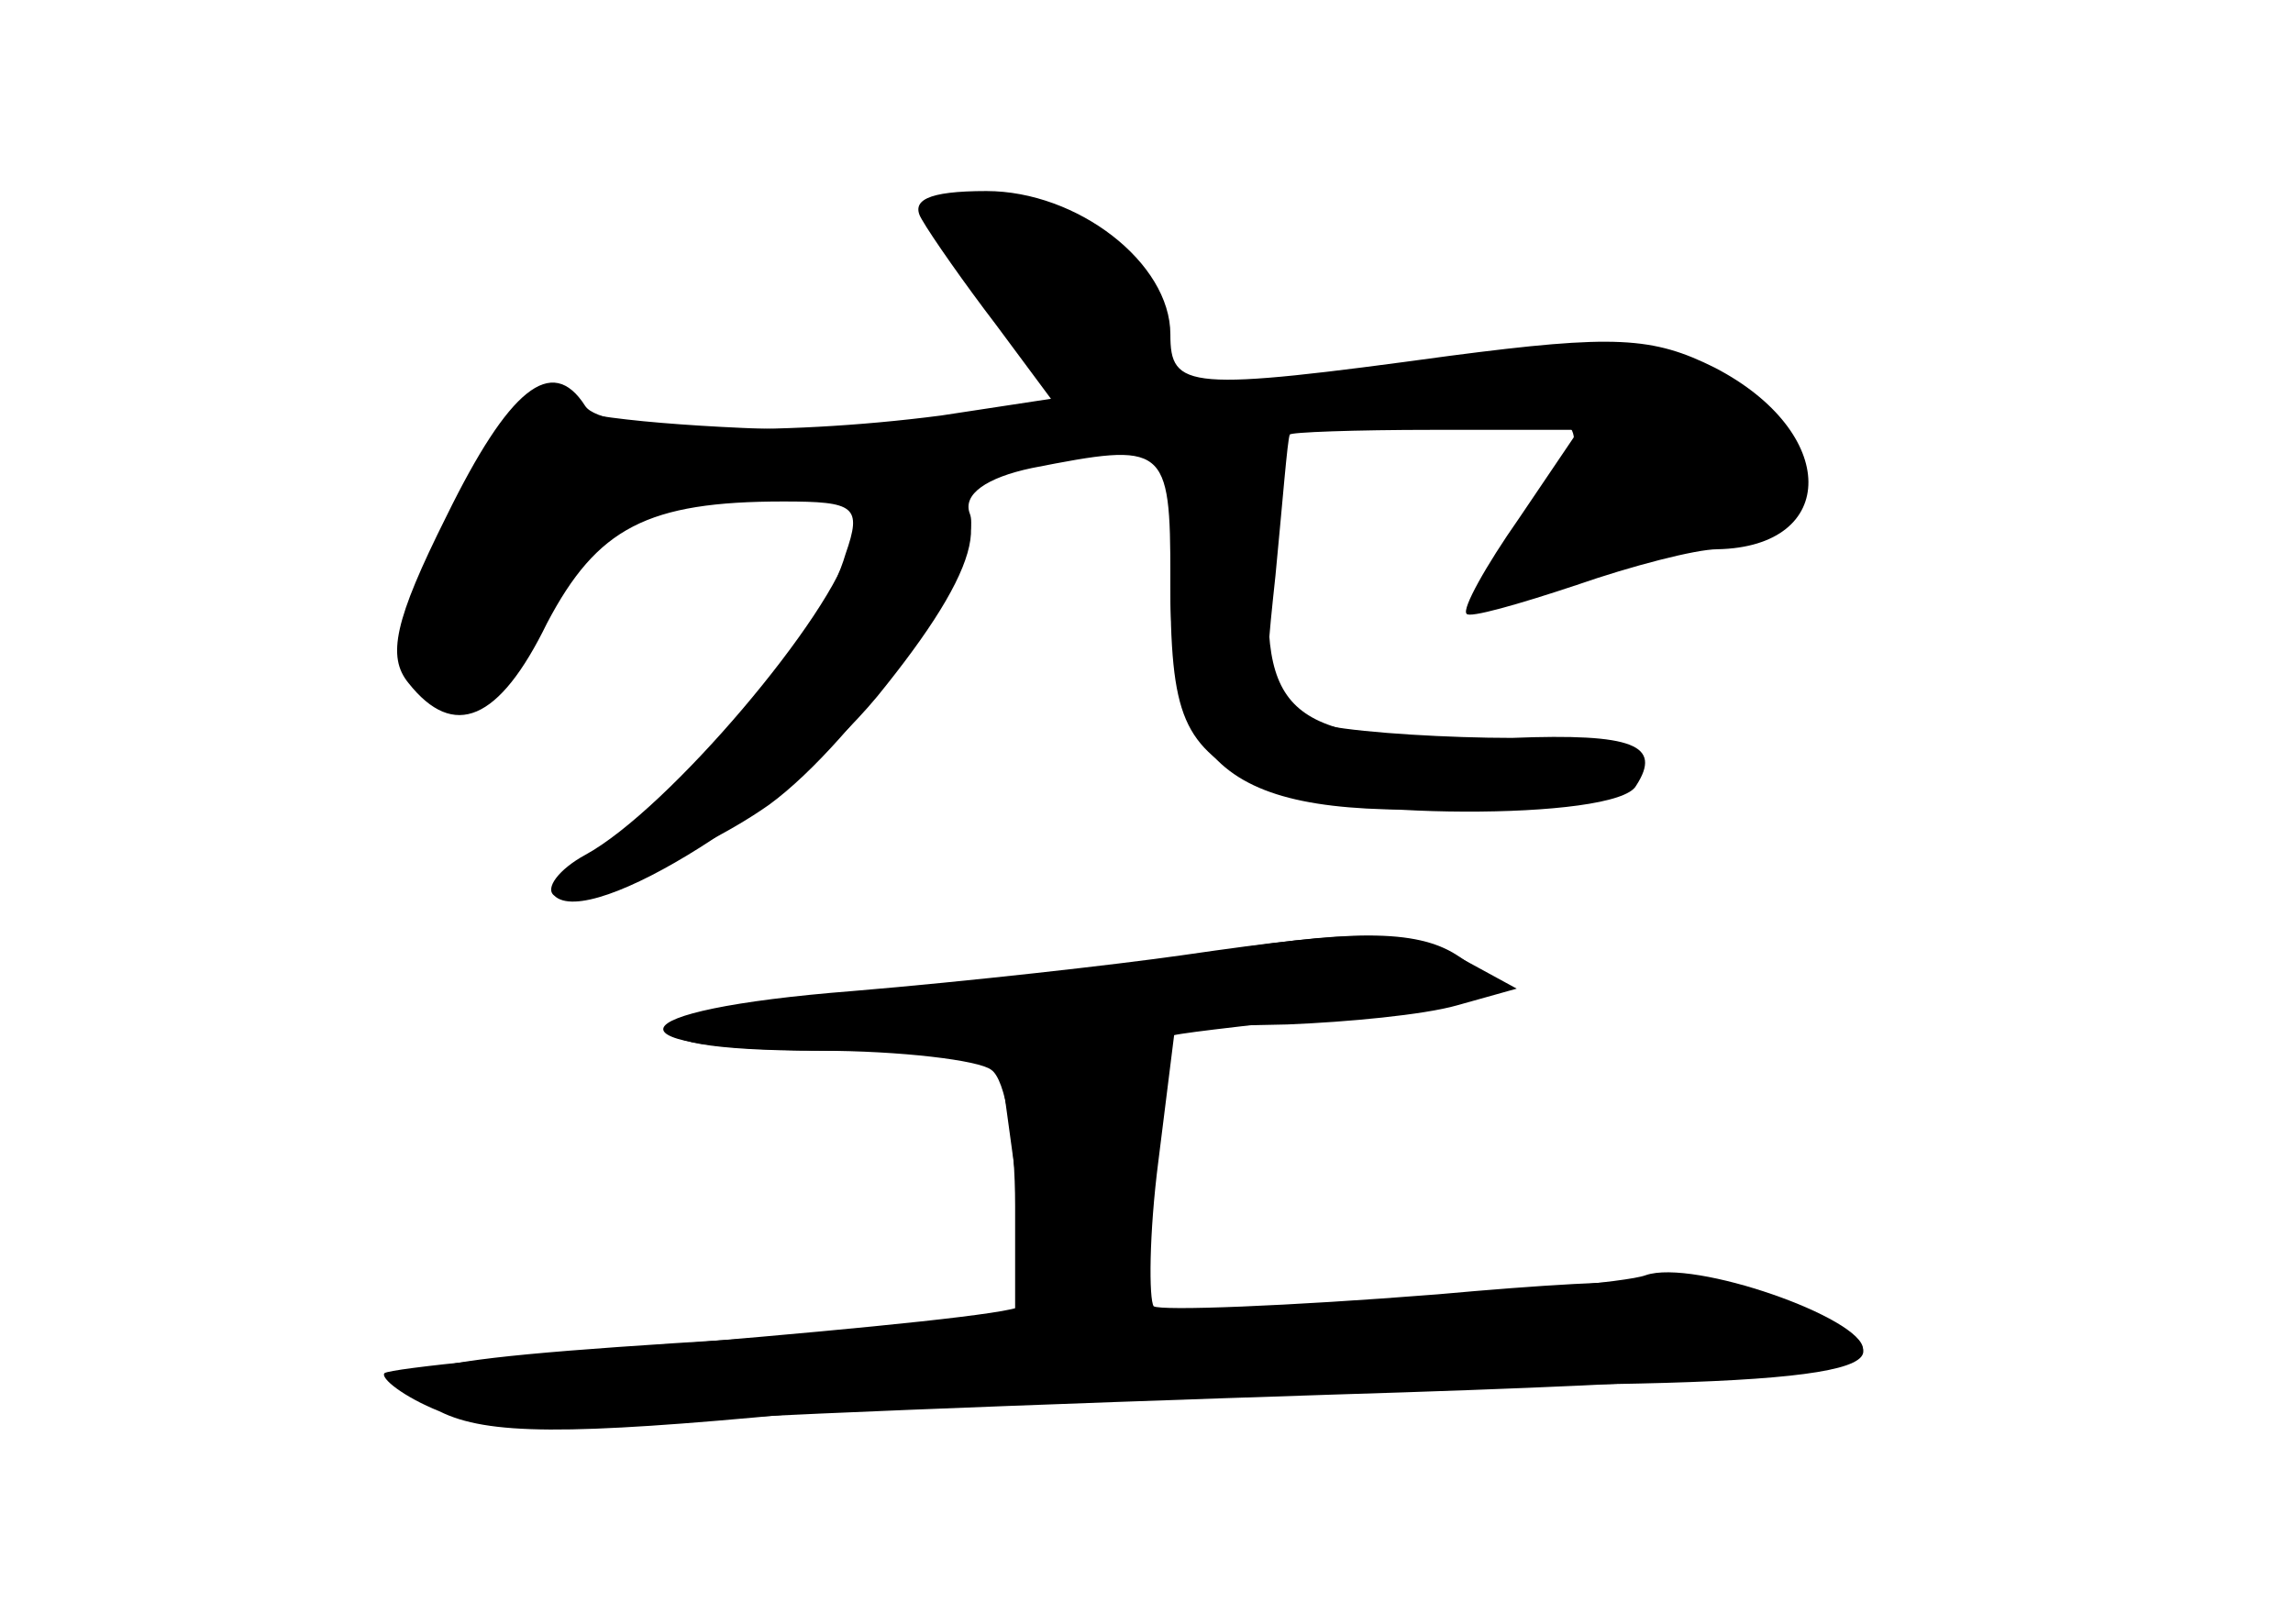 <?xml version="1.0" standalone="no"?>
<!DOCTYPE svg PUBLIC "-//W3C//DTD SVG 20010904//EN"
 "http://www.w3.org/TR/2001/REC-SVG-20010904/DTD/svg10.dtd">
<svg version="1.0" xmlns="http://www.w3.org/2000/svg"
 width="96pt" height="68pt" viewBox="0 0 96 68"
 preserveAspectRatio="xMidYMid meet">
<g transform="translate(0,68) scale(0.1,-0.1)" fill="#000000" stroke="none">
<g id="part-0" class="char-part">
  <path d="M386 588 c4 -7 18 -27 31 -44 l23 -31 -46 -7 c-69 -9 -142 -7 -149 4
-14 22 -32 7 -58 -46 -22 -44 -25 -59 -16 -70 19 -24 38 -16 58 25 21 40 42
51 99 51 30 0 33 -2 26 -22 -9 -31 -50 -83 -88 -114 l-31 -26 29 7 c15 3 41
16 58 28 37 27 91 105 84 122 -3 8 7 15 26 19 56 11 58 10 58 -46 0 -59 5 -70
37 -87 27 -14 150 -15 158 0 11 17 -1 22 -52 20 -26 0 -61 2 -77 5 -28 6 -28
7 -22 63 3 31 5 57 6 59 0 1 27 2 60 2 l61 0 -25 -37 c-14 -20 -24 -38 -22
-40 1 -2 22 4 46 12 23 8 50 15 59 15 51 1 51 49 -1 76 -26 13 -42 14 -111 5
-110 -15 -117 -14 -117 9 0 30 -39 60 -77 60 -25 0 -32 -4 -27 -12z"/>
  <path d="M500 280 c-25 -4 -84 -11 -132 -15 -101 -8 -118 -25 -25 -25 34 0 67
-4 72 -8 6 -4 10 -29 10 -57 l0 -49 -50 -3 c-196 -11 -218 -14 -195 -30 15
-11 38 -13 88 -9 37 3 167 8 290 12 165 5 222 10 222 19 0 13 -71 38 -91 31
-8 -3 -58 -7 -113 -11 l-98 -6 5 58 c4 32 6 58 7 59 0 1 28 4 62 8 68 7 80 12
58 26 -17 11 -45 11 -110 0z"/>
</g>
<g id="part-1" class="char-part">
  <path d="M390 594 c0 -5 13 -26 30 -45 16 -20 26 -39 23 -43 -11 -11 -198 -7
-210 5 -8 8 -18 -3 -37 -41 -31 -62 -33 -80 -6 -80 13 0 26 13 39 38 l20 38
108 13 c59 7 122 14 138 16 177 22 184 20 144 -37 -21 -28 -21 -30 -3 -25 10
4 40 11 67 18 54 13 64 23 45 46 -24 29 -66 40 -121 32 -160 -23 -147 -24
-147 9 0 16 -6 35 -13 41 -18 15 -77 26 -77 15z"/>
</g>
<g id="part-2" class="char-part">
  <path d="M503 493 c-8 -3 -13 -25 -13 -58 0 -81 26 -99 135 -93 35 2 60 8 63
16 3 9 -15 12 -66 12 -83 0 -95 10 -90 76 3 46 -4 57 -29 47z"/>
  <path d="M356 452 c-7 -29 -76 -111 -111 -130 -11 -6 -17 -14 -13 -17 15 -15
101 39 139 88 43 54 47 80 12 85 -16 2 -23 -3 -27 -26z"/>
</g>
<g id="part-3" class="char-part">
  <path d="M495 280 c-28 -4 -90 -11 -138 -15 -102 -8 -107 -25 -7 -25 l68 0 7
-51 c4 -27 5 -53 2 -56 -3 -3 -63 -9 -134 -15 -70 -5 -129 -11 -132 -13 -2 -2
8 -10 23 -16 20 -10 54 -10 149 -1 67 7 195 12 285 12 166 0 195 8 130 34 -26
11 -57 12 -146 4 -63 -5 -116 -7 -119 -5 -2 3 -2 30 2 61 l7 56 47 1 c25 1 57
4 71 8 l25 7 -22 12 c-24 13 -42 13 -118 2z"/>
</g>
</g>
</svg>